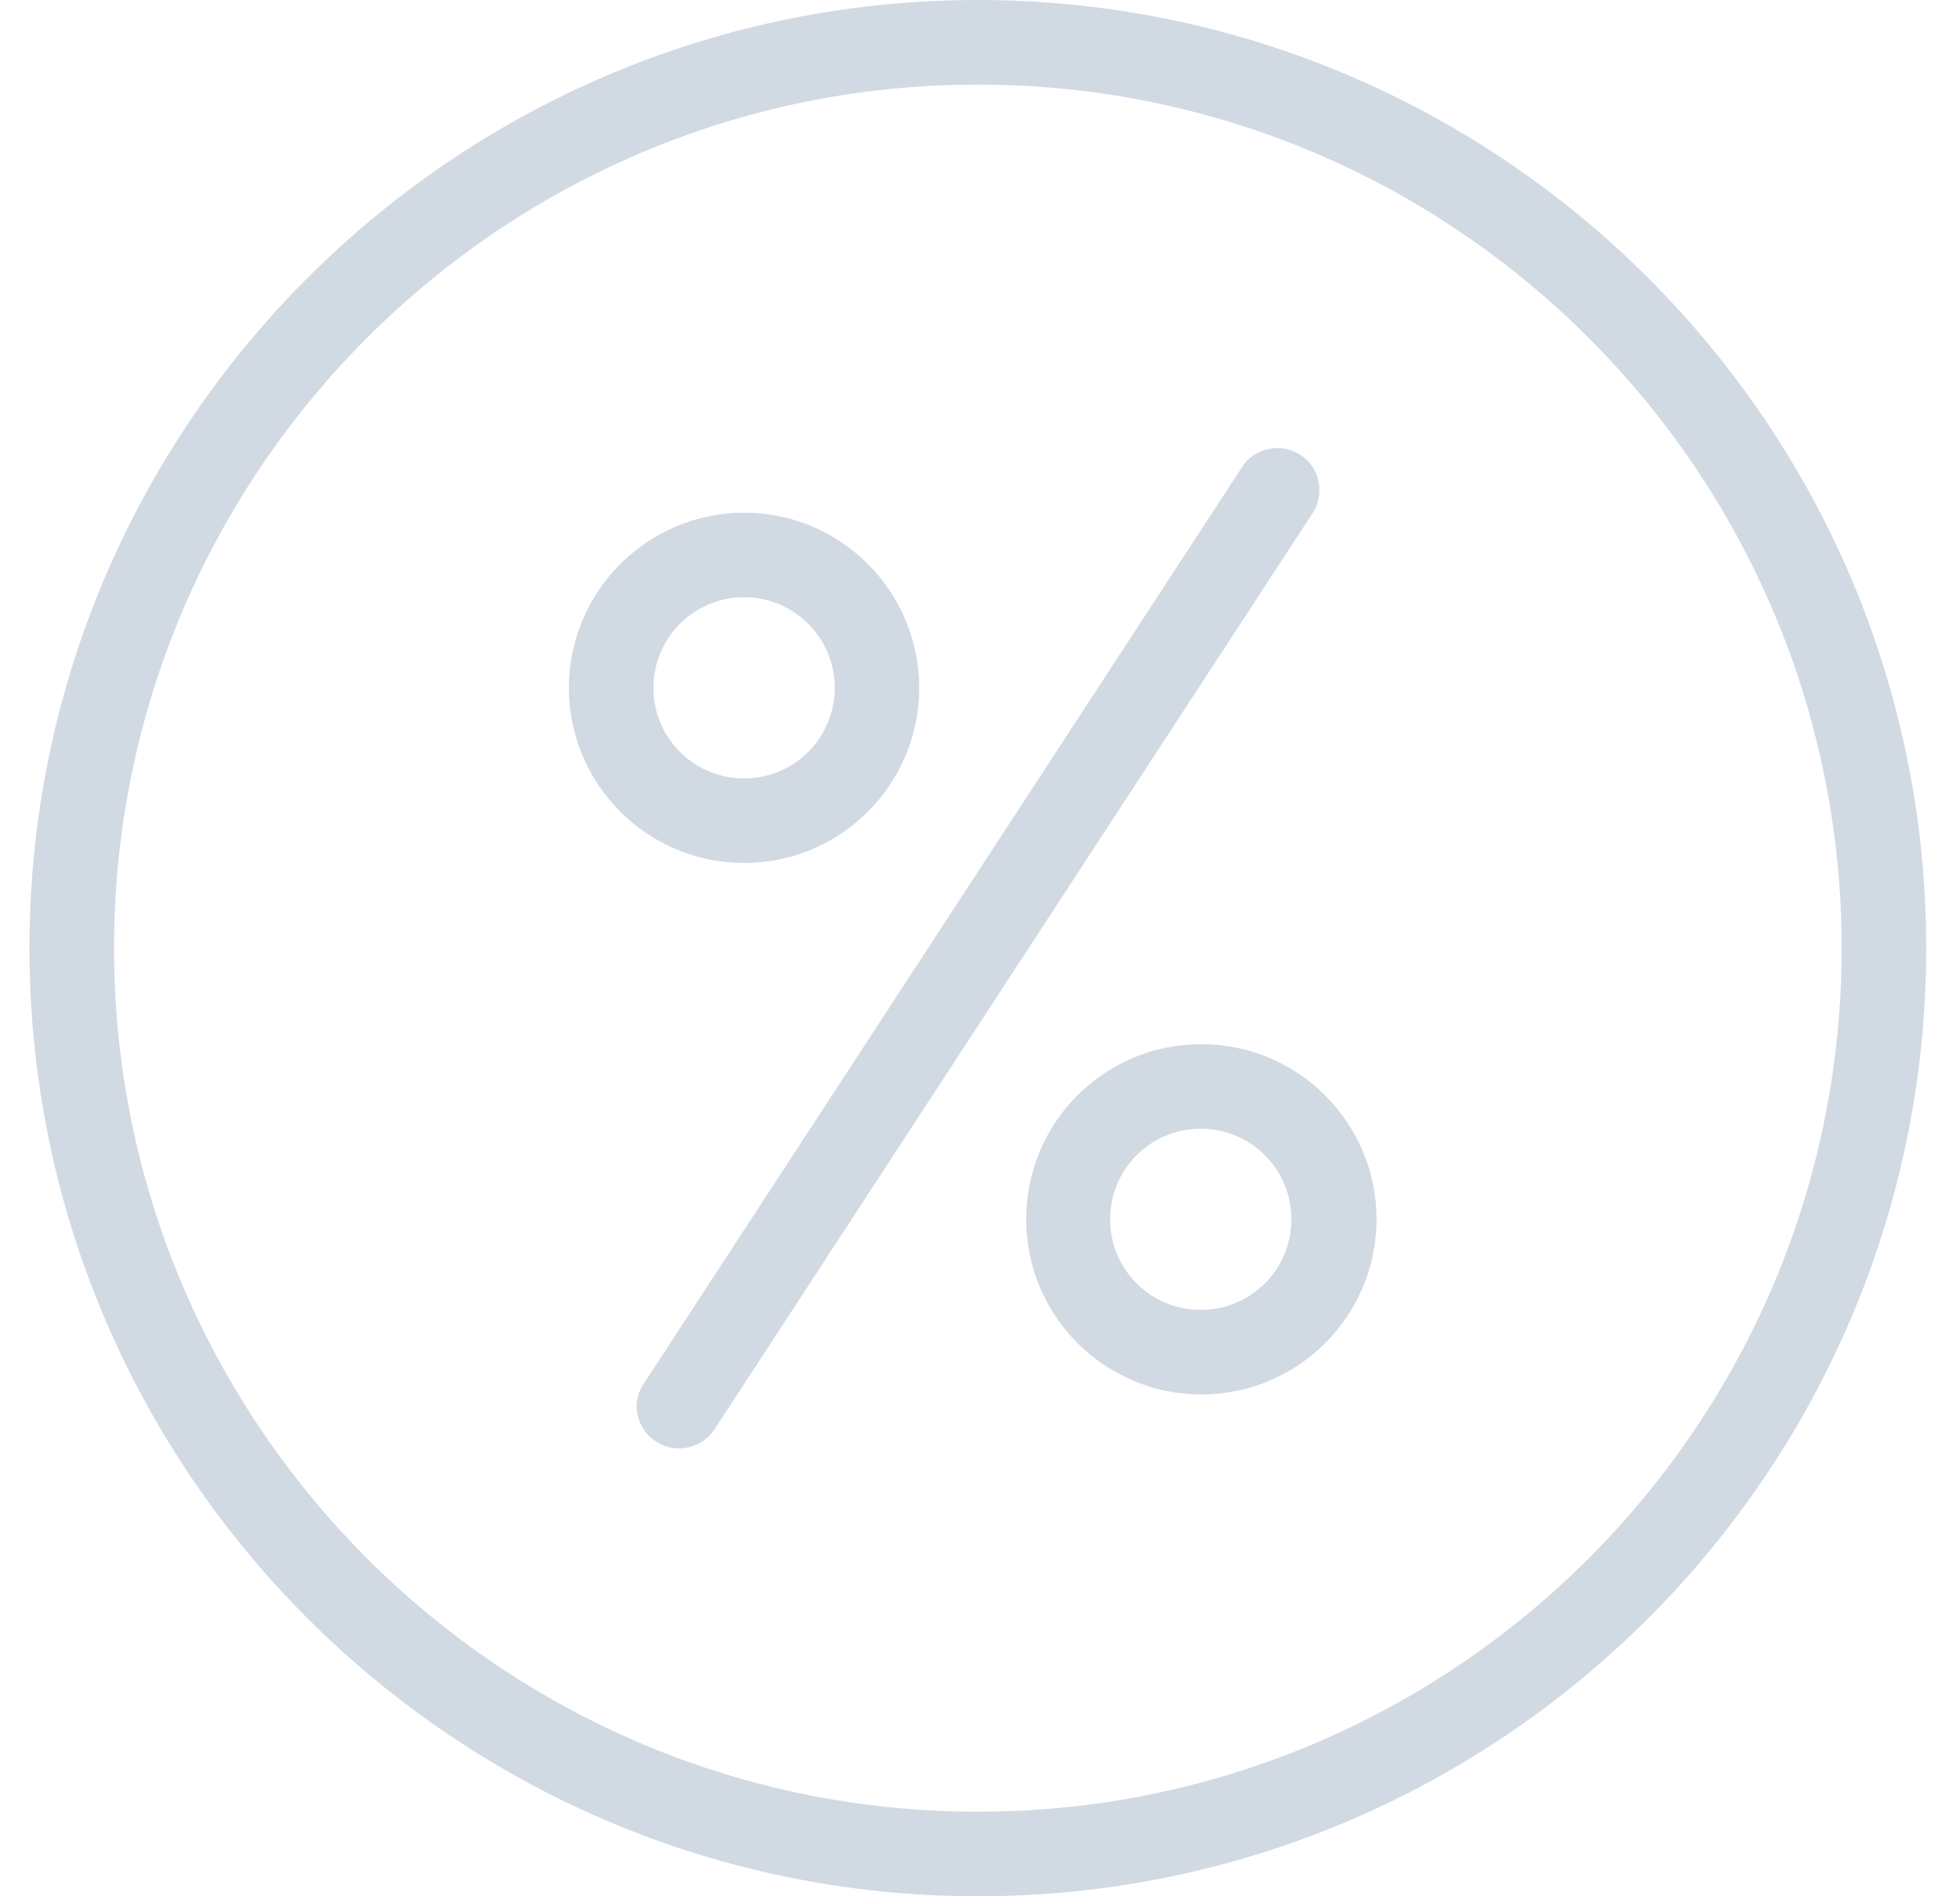 <svg width="31" height="30" viewBox="0 0 31 30" fill="none" xmlns="http://www.w3.org/2000/svg">
<g clip-path="url(#clip0_26_519)">
<path d="M15.466 30C23.74 30 30.466 23.274 30.466 15C30.466 6.726 23.74 0 15.466 0C7.192 0 0.466 6.726 0.466 15C0.466 23.274 7.192 30 15.466 30ZM15.466 1.338C23.004 1.338 29.128 7.462 29.128 15C29.128 22.538 23.004 28.662 15.466 28.662C7.928 28.662 1.804 22.538 1.804 15C1.804 7.462 7.928 1.338 15.466 1.338Z" fill="#D1DAE3"/>
<path d="M11.769 13.653C13.297 13.653 14.539 12.411 14.539 10.882C14.539 9.354 13.297 8.111 11.769 8.111C10.24 8.111 8.998 9.354 8.998 10.882C8.998 12.411 10.24 13.653 11.769 13.653ZM11.769 9.449C12.562 9.449 13.202 10.089 13.202 10.882C13.202 11.675 12.562 12.315 11.769 12.315C10.976 12.315 10.335 11.675 10.335 10.882C10.335 10.089 10.976 9.449 11.769 9.449Z" fill="#D1DAE3"/>
<path d="M16.23 19.29C16.23 20.819 17.472 22.061 19.001 22.061C20.53 22.061 21.772 20.819 21.772 19.29C21.772 17.761 20.53 16.519 19.001 16.519C17.463 16.519 16.23 17.761 16.23 19.29ZM20.425 19.29C20.425 20.083 19.785 20.723 18.991 20.723C18.198 20.723 17.558 20.083 17.558 19.29C17.558 18.497 18.198 17.857 18.991 17.857C19.785 17.857 20.425 18.497 20.425 19.29Z" fill="#D1DAE3"/>
<path d="M10.374 22.806C10.68 23.006 11.1 22.92 11.3 22.615L20.759 8.121C20.893 7.92 20.902 7.662 20.797 7.452C20.692 7.242 20.473 7.099 20.234 7.089C19.995 7.08 19.765 7.194 19.641 7.395L10.183 21.889C9.972 22.194 10.068 22.605 10.374 22.806Z" fill="#D1DAE3"/>
</g>
<defs>
<clipPath id="clip0_26_519">
<rect width="30" height="30" fill="white" transform="translate(0.466)"/>
</clipPath>
</defs>
</svg>

